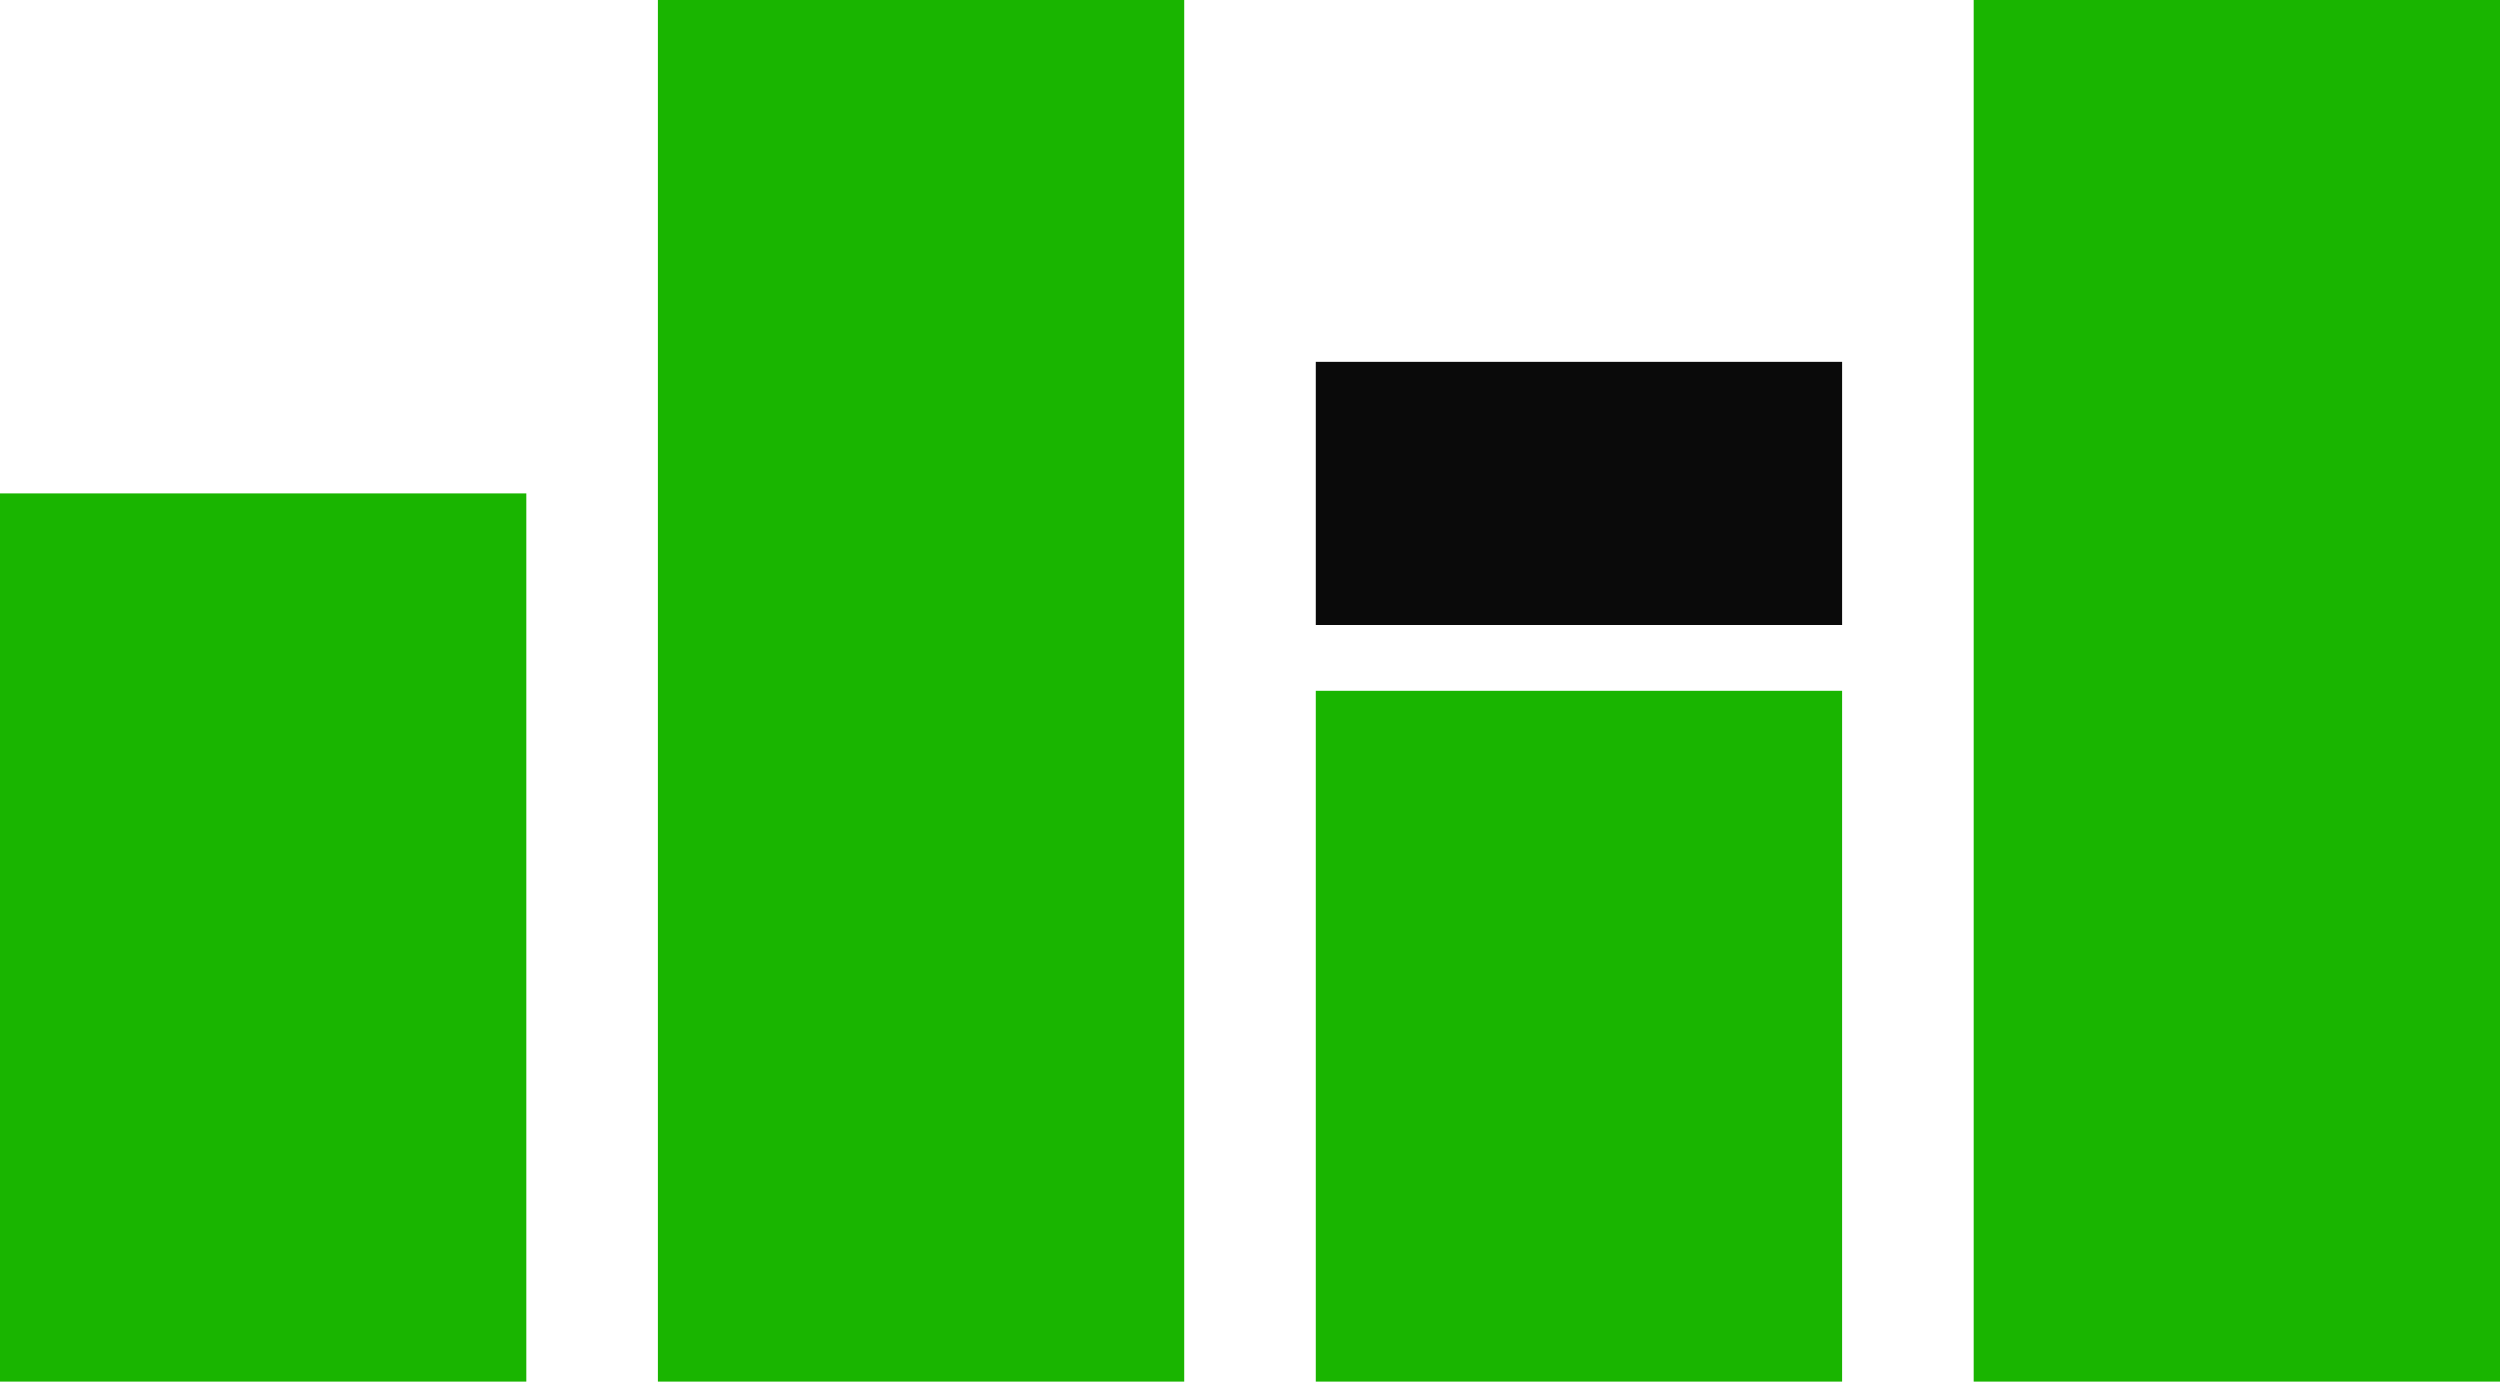 <svg width="304" height="168" viewBox="0 0 304 168" fill="none" xmlns="http://www.w3.org/2000/svg">
<rect x="160" y="84" width="64" height="300" fill="#19B500"/>
<rect x="160" y="44" width="64" height="32" fill="#0A0A0A"/>
<rect x="240" width="64" height="300" fill="#19B500"/>
<rect y="60" width="64" height="300" fill="#19B500"/>
<rect x="80" width="64" height="300" fill="#19B500"/>
</svg>
